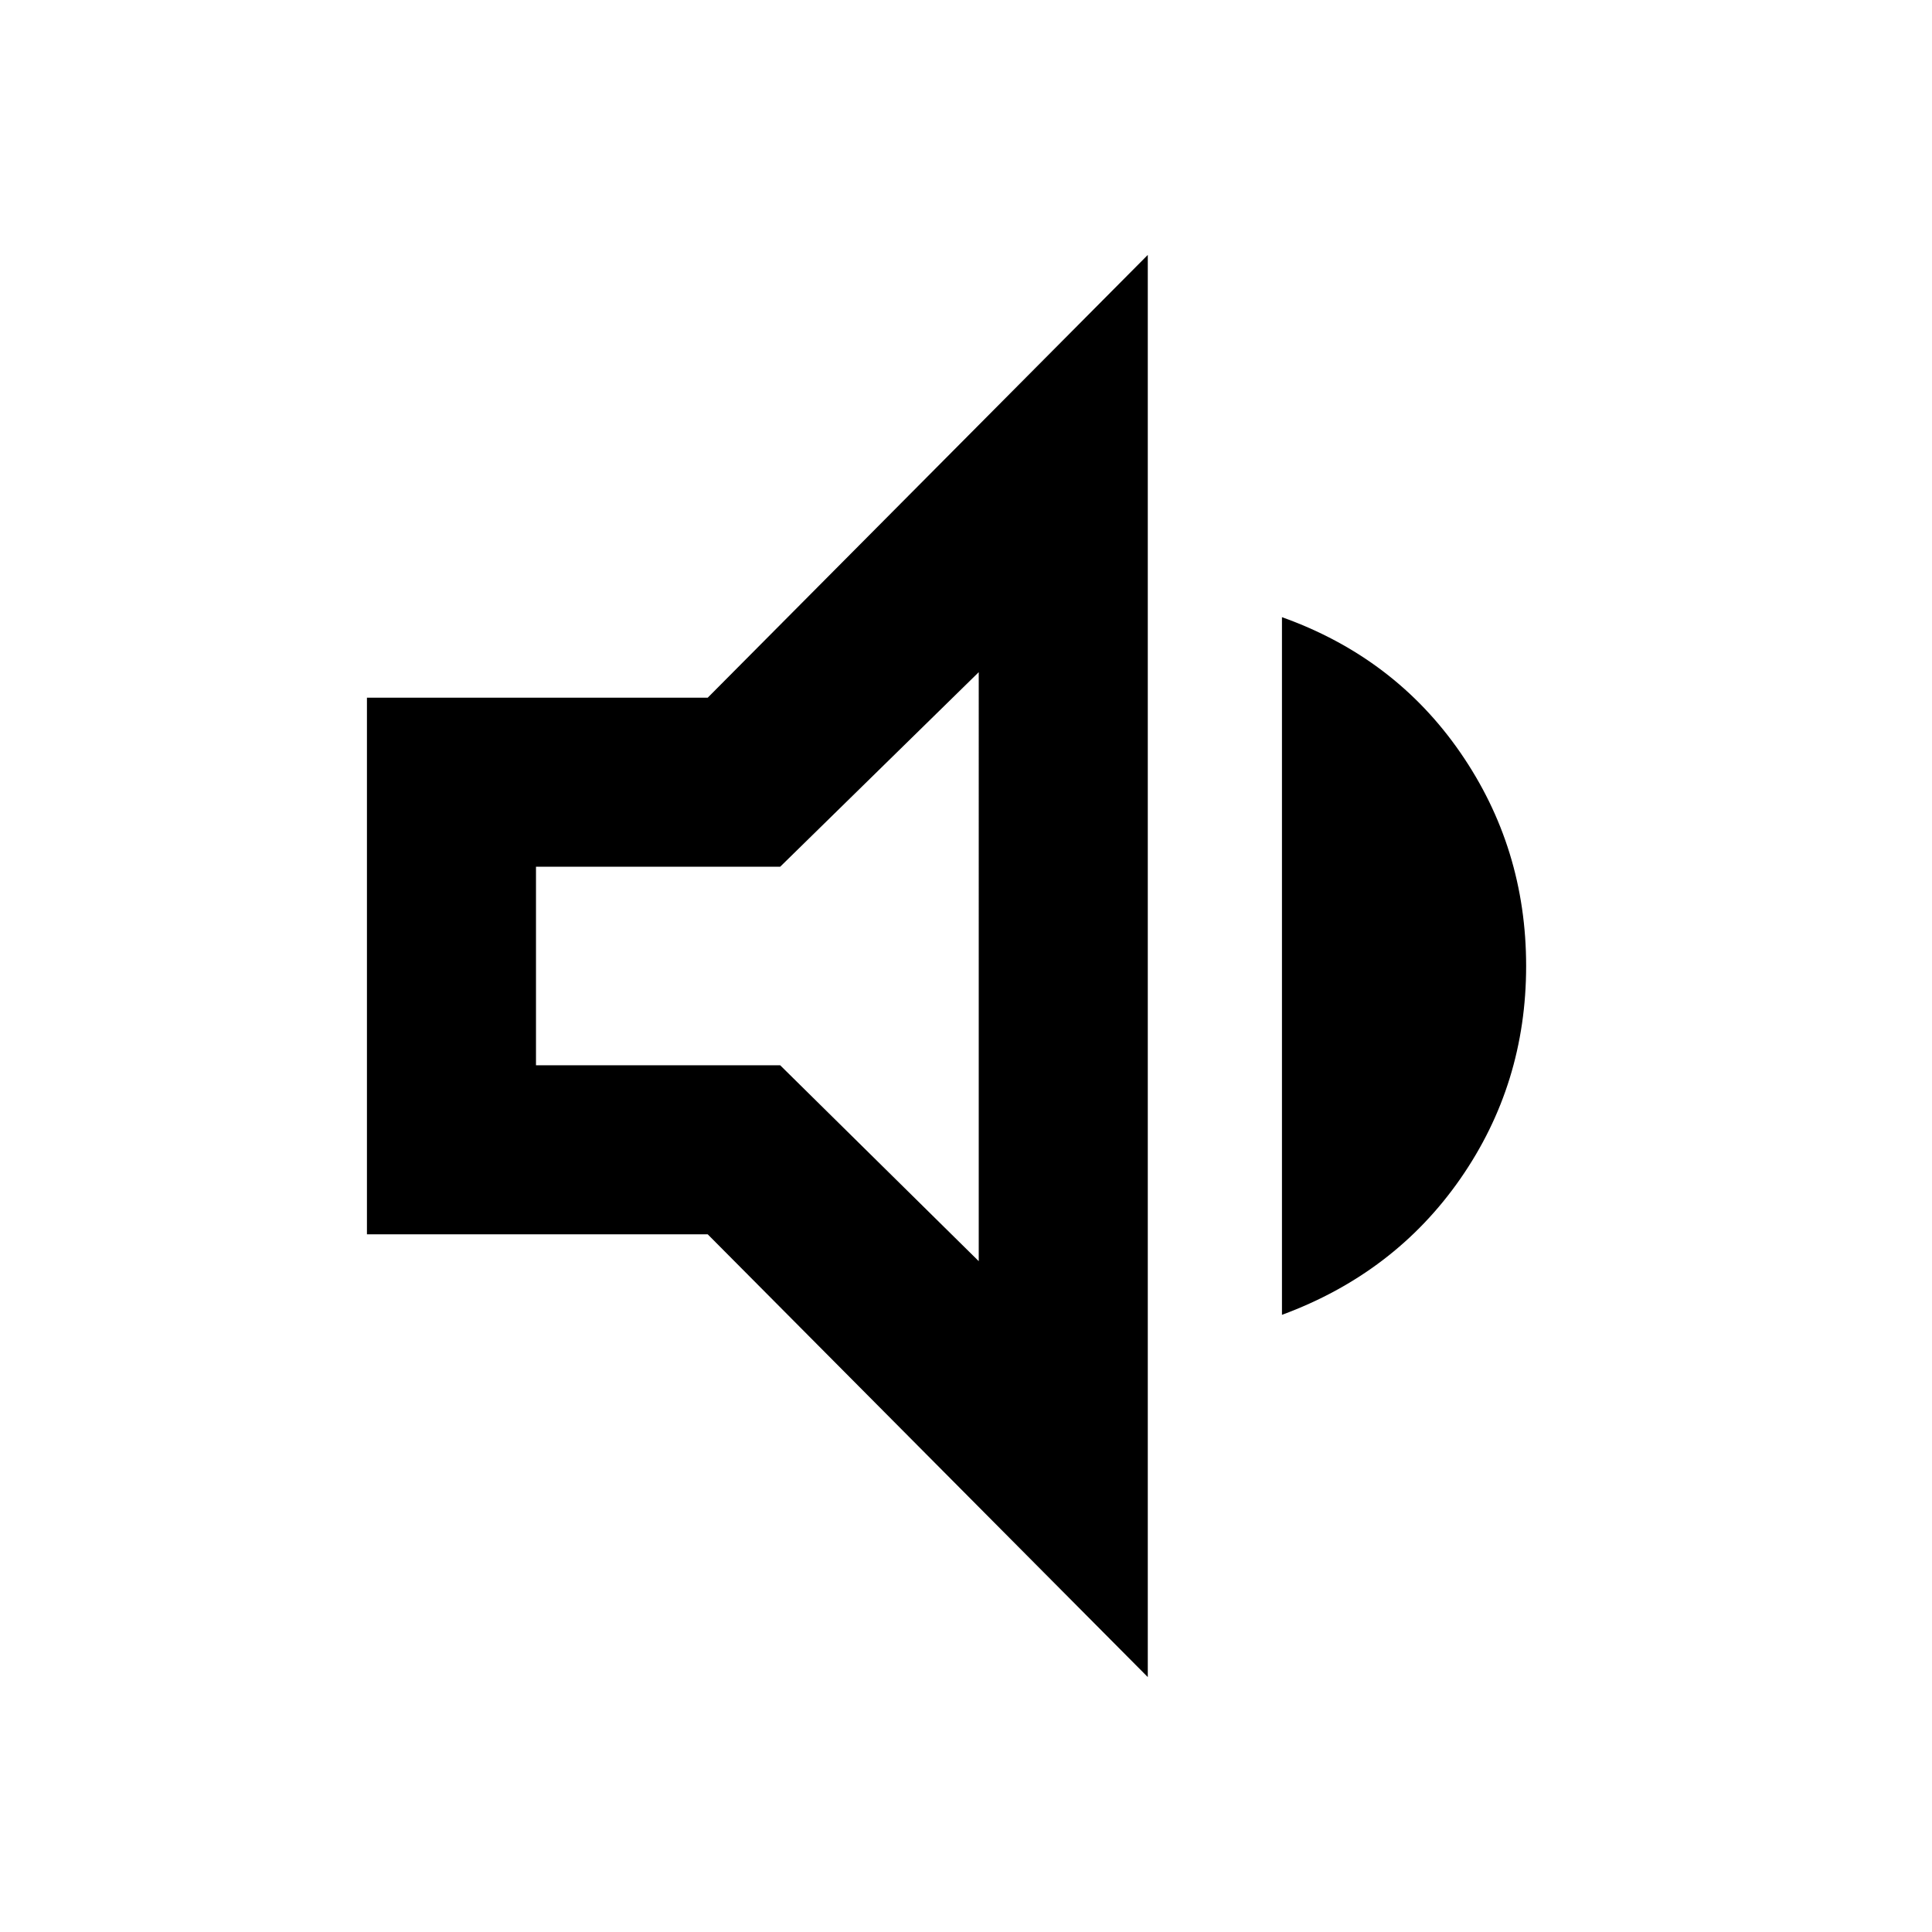 <svg xmlns="http://www.w3.org/2000/svg" height="40" viewBox="0 -960 960 960" width="40"><path d="M182.33-346.67v-266.66h169.34l218.66-220v706.66l-218.66-220H182.33Zm454.67 40v-346.66q56 20 88.67 67.33 32.66 47.33 32.66 106t-32.66 105.67q-32.67 47-88.67 67.66ZM486.33-626l-98.66 96.67H266.33v98.66h121.34l98.66 97.34V-626ZM374.67-480Z"/></svg>